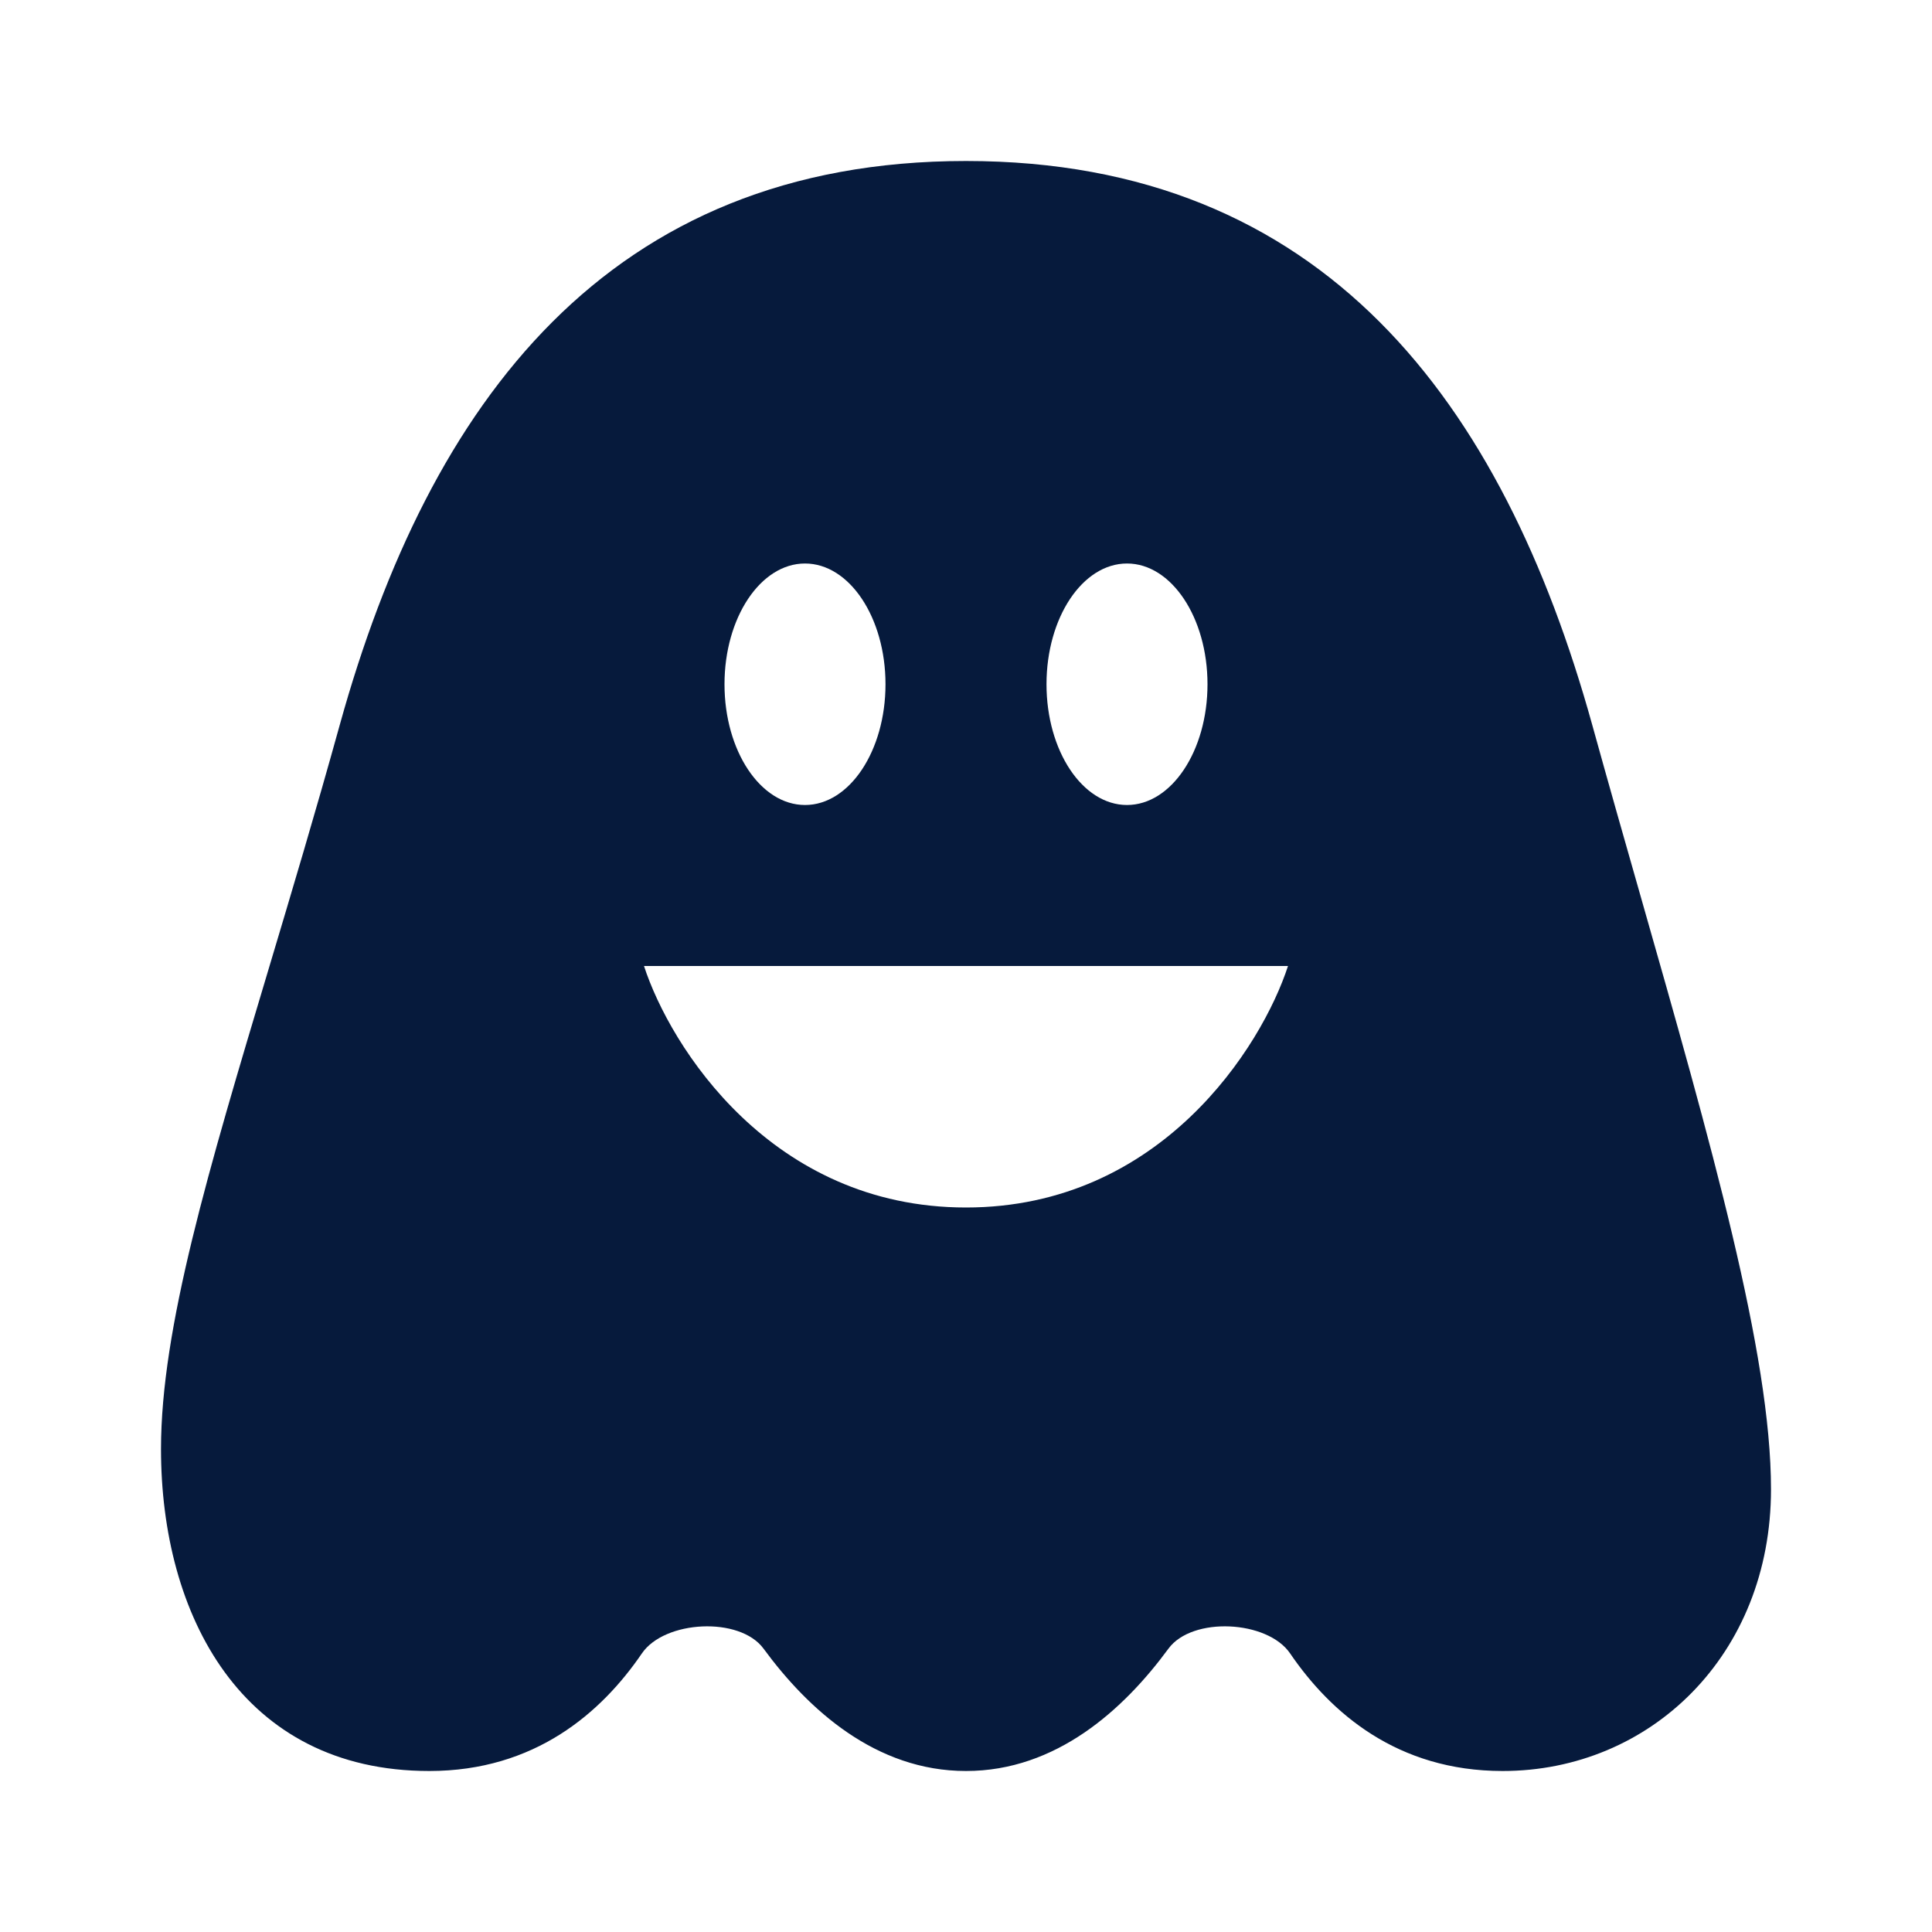 <svg width="24" height="24" viewBox="0 0 24 24" fill="none" xmlns="http://www.w3.org/2000/svg">
<path fill-rule="evenodd" clip-rule="evenodd" d="M20.378 11.125C20.182 10.439 19.98 9.729 19.778 9C18.667 5 16.444 2 12 2C7.556 2 5.333 5 4.222 9C3.92 10.09 3.617 11.101 3.337 12.037C2.588 14.537 2 16.501 2 18C2 20.06 3 22 5.333 22C6.644 22 7.471 21.276 7.974 20.539C8.255 20.127 9.19 20.078 9.485 20.48C10.041 21.237 10.879 22 12 22C13.121 22 13.959 21.237 14.515 20.48C14.81 20.078 15.745 20.127 16.026 20.539C16.529 21.276 17.356 22 18.666 22C20.5 22 22 20.56 22 18.5C22 16.815 21.257 14.207 20.378 11.125ZM10 10C10.552 10 11 9.328 11 8.5C11 7.672 10.552 7 10 7C9.448 7 9 7.672 9 8.5C9 9.328 9.448 10 10 10ZM8 12C8.325 13 9.581 15 12 15C14.419 15 15.675 13 16 12H8ZM15 8.5C15 9.328 14.552 10 14 10C13.448 10 13 9.328 13 8.5C13 7.672 13.448 7 14 7C14.552 7 15 7.672 15 8.5Z" fill="#061A3C"/>
</svg>

